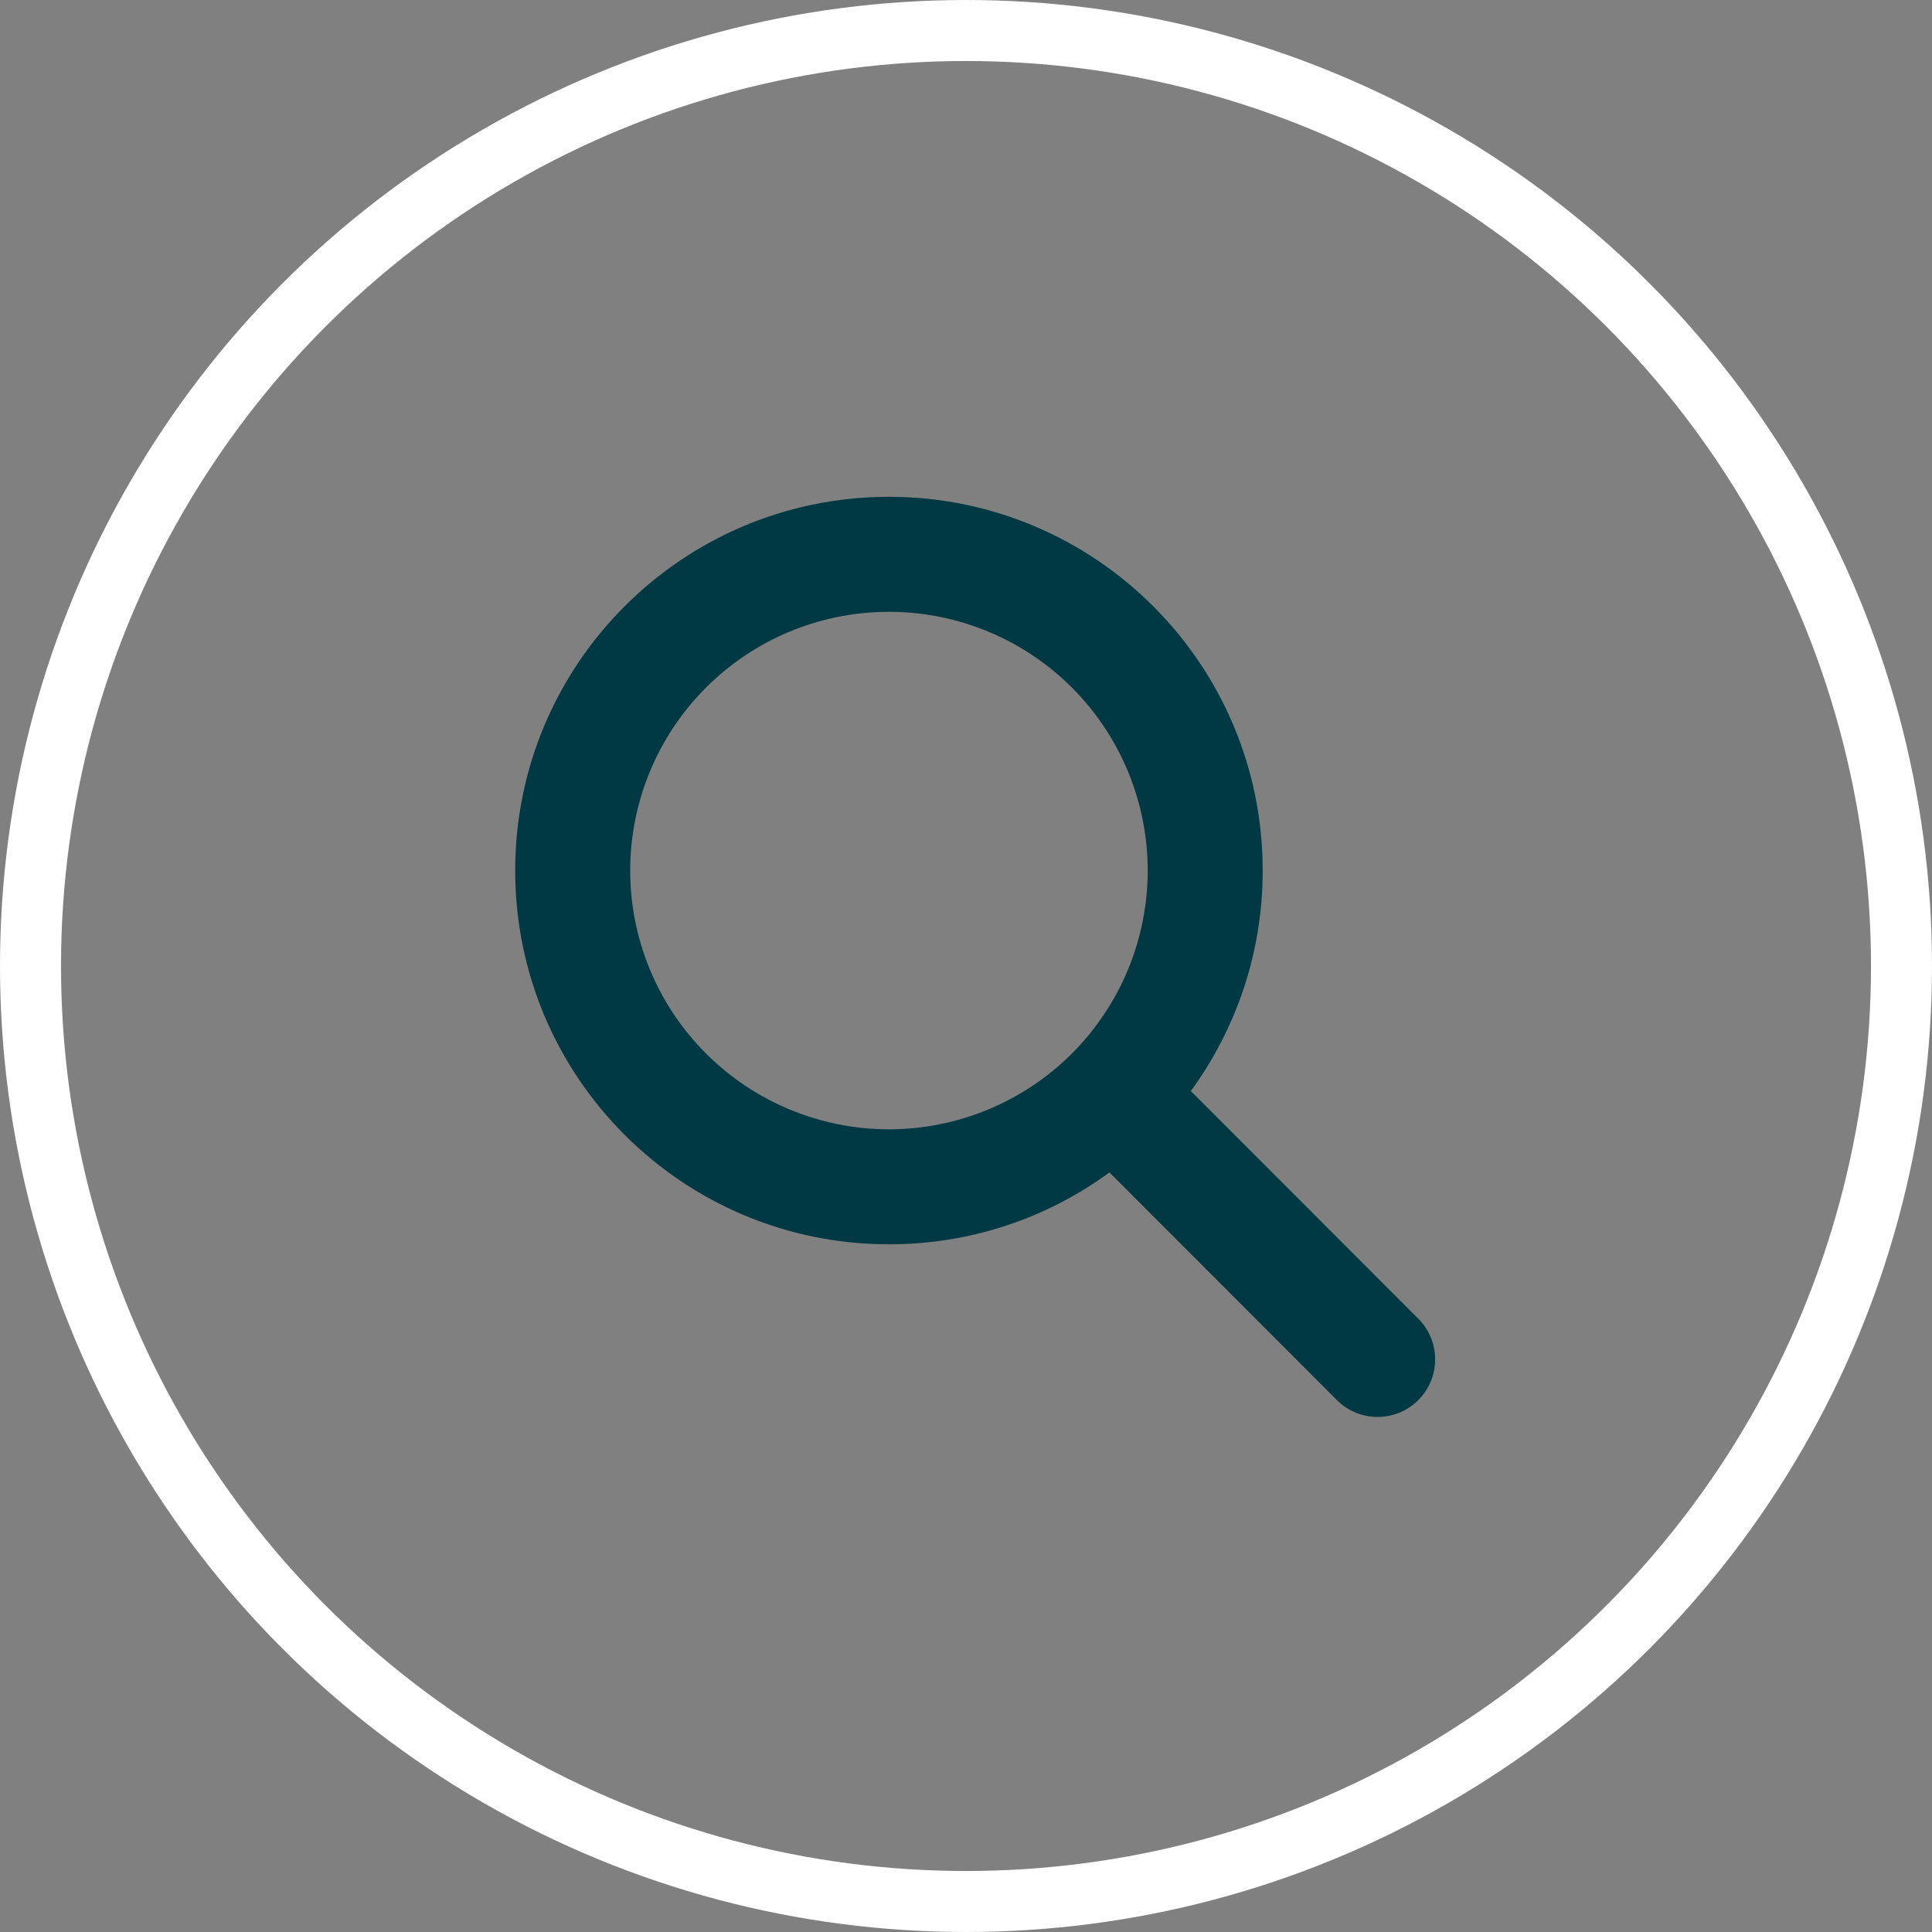 <svg width="95" height="95" viewBox="0 0 95 95" fill="none" xmlns="http://www.w3.org/2000/svg">
<rect x="0" y="0" width="95" height="95" fill="#808080" stroke="none"/>
<circle cx="47.5" cy="47.5" r="46" stroke="white" stroke-width="3"/>
<g clip-path="url(#clip0_39_1458)">
<path d="M62.089 42.807C62.089 46.862 60.773 50.608 58.555 53.648L69.741 64.843C70.845 65.947 70.845 67.741 69.741 68.845C68.636 69.95 66.843 69.95 65.738 68.845L54.553 57.65C51.513 59.877 47.767 61.185 43.711 61.185C33.559 61.185 25.333 52.959 25.333 42.807C25.333 32.655 33.559 24.429 43.711 24.429C53.863 24.429 62.089 32.655 62.089 42.807ZM43.711 55.53C45.382 55.53 47.037 55.201 48.58 54.561C50.124 53.922 51.527 52.985 52.708 51.803C53.889 50.622 54.827 49.219 55.466 47.676C56.105 46.132 56.435 44.477 56.435 42.807C56.435 41.136 56.105 39.481 55.466 37.938C54.827 36.394 53.889 34.992 52.708 33.81C51.527 32.629 50.124 31.691 48.58 31.052C47.037 30.413 45.382 30.084 43.711 30.084C42.041 30.084 40.386 30.413 38.842 31.052C37.299 31.691 35.896 32.629 34.715 33.81C33.533 34.992 32.596 36.394 31.957 37.938C31.317 39.481 30.988 41.136 30.988 42.807C30.988 44.477 31.317 46.132 31.957 47.676C32.596 49.219 33.533 50.622 34.715 51.803C35.896 52.985 37.299 53.922 38.842 54.561C40.386 55.201 42.041 55.53 43.711 55.53Z" fill="#003844"/>
</g>
<defs>
<clipPath id="clip0_39_1458">
<rect width="45.238" height="45.238" fill="white" transform="translate(25.333 24.429)"/>
</clipPath>
</defs>
</svg>
